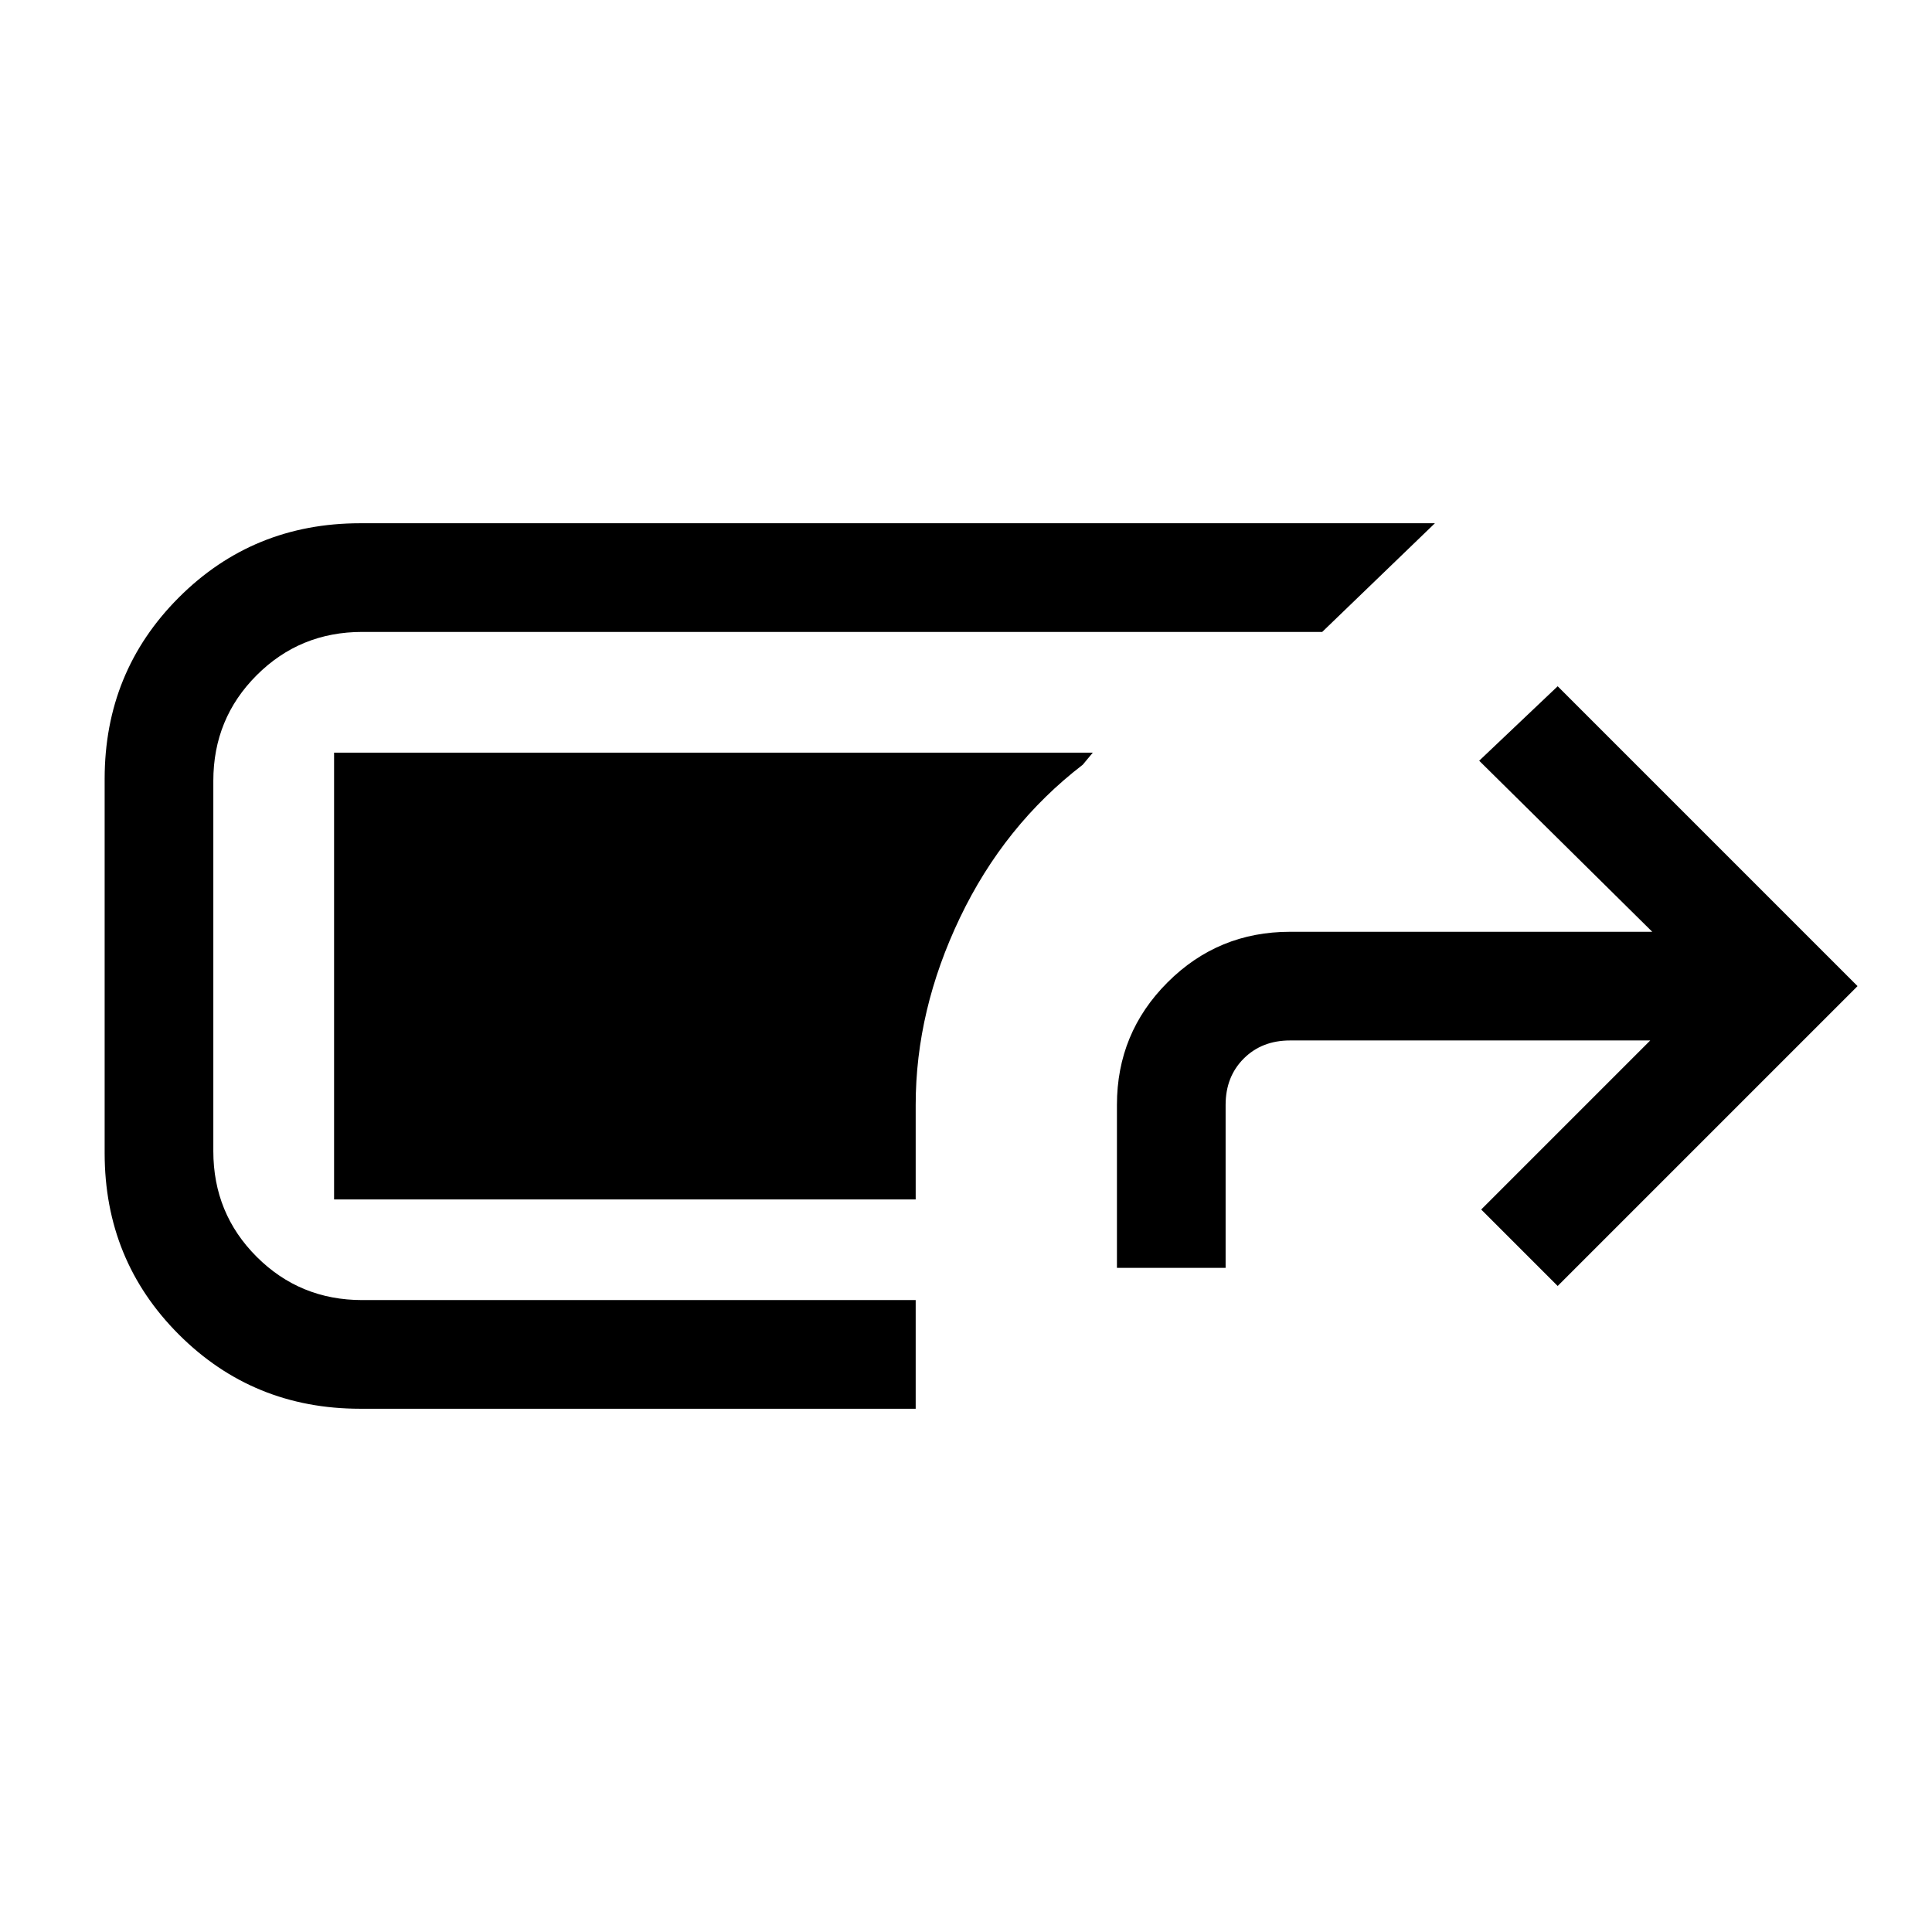 <svg xmlns="http://www.w3.org/2000/svg" height="24" viewBox="0 -960 960 960" width="24"><path d="M179-260q-53.25 0-90.12-36.88Q52-333.75 52-387v-186q0-53.25 36.88-90.13Q125.75-700 179-700h534l-56 54H180q-30.95 0-52.47 21.53Q106-602.95 106-572v184q0 30.95 21.53 52.48Q149.05-314 180-314h275v54H179Zm376-70v-81q0-35.73 25.14-60.86Q605.28-497 641-497h180l-86-85 39-37 149 149-149 149-38-38 84-84H641q-14 0-23 9t-9 23v81h-54Zm-100-34H166v-222h377l-5 6q-39 30-61 76t-22 93v47Z"/></svg>